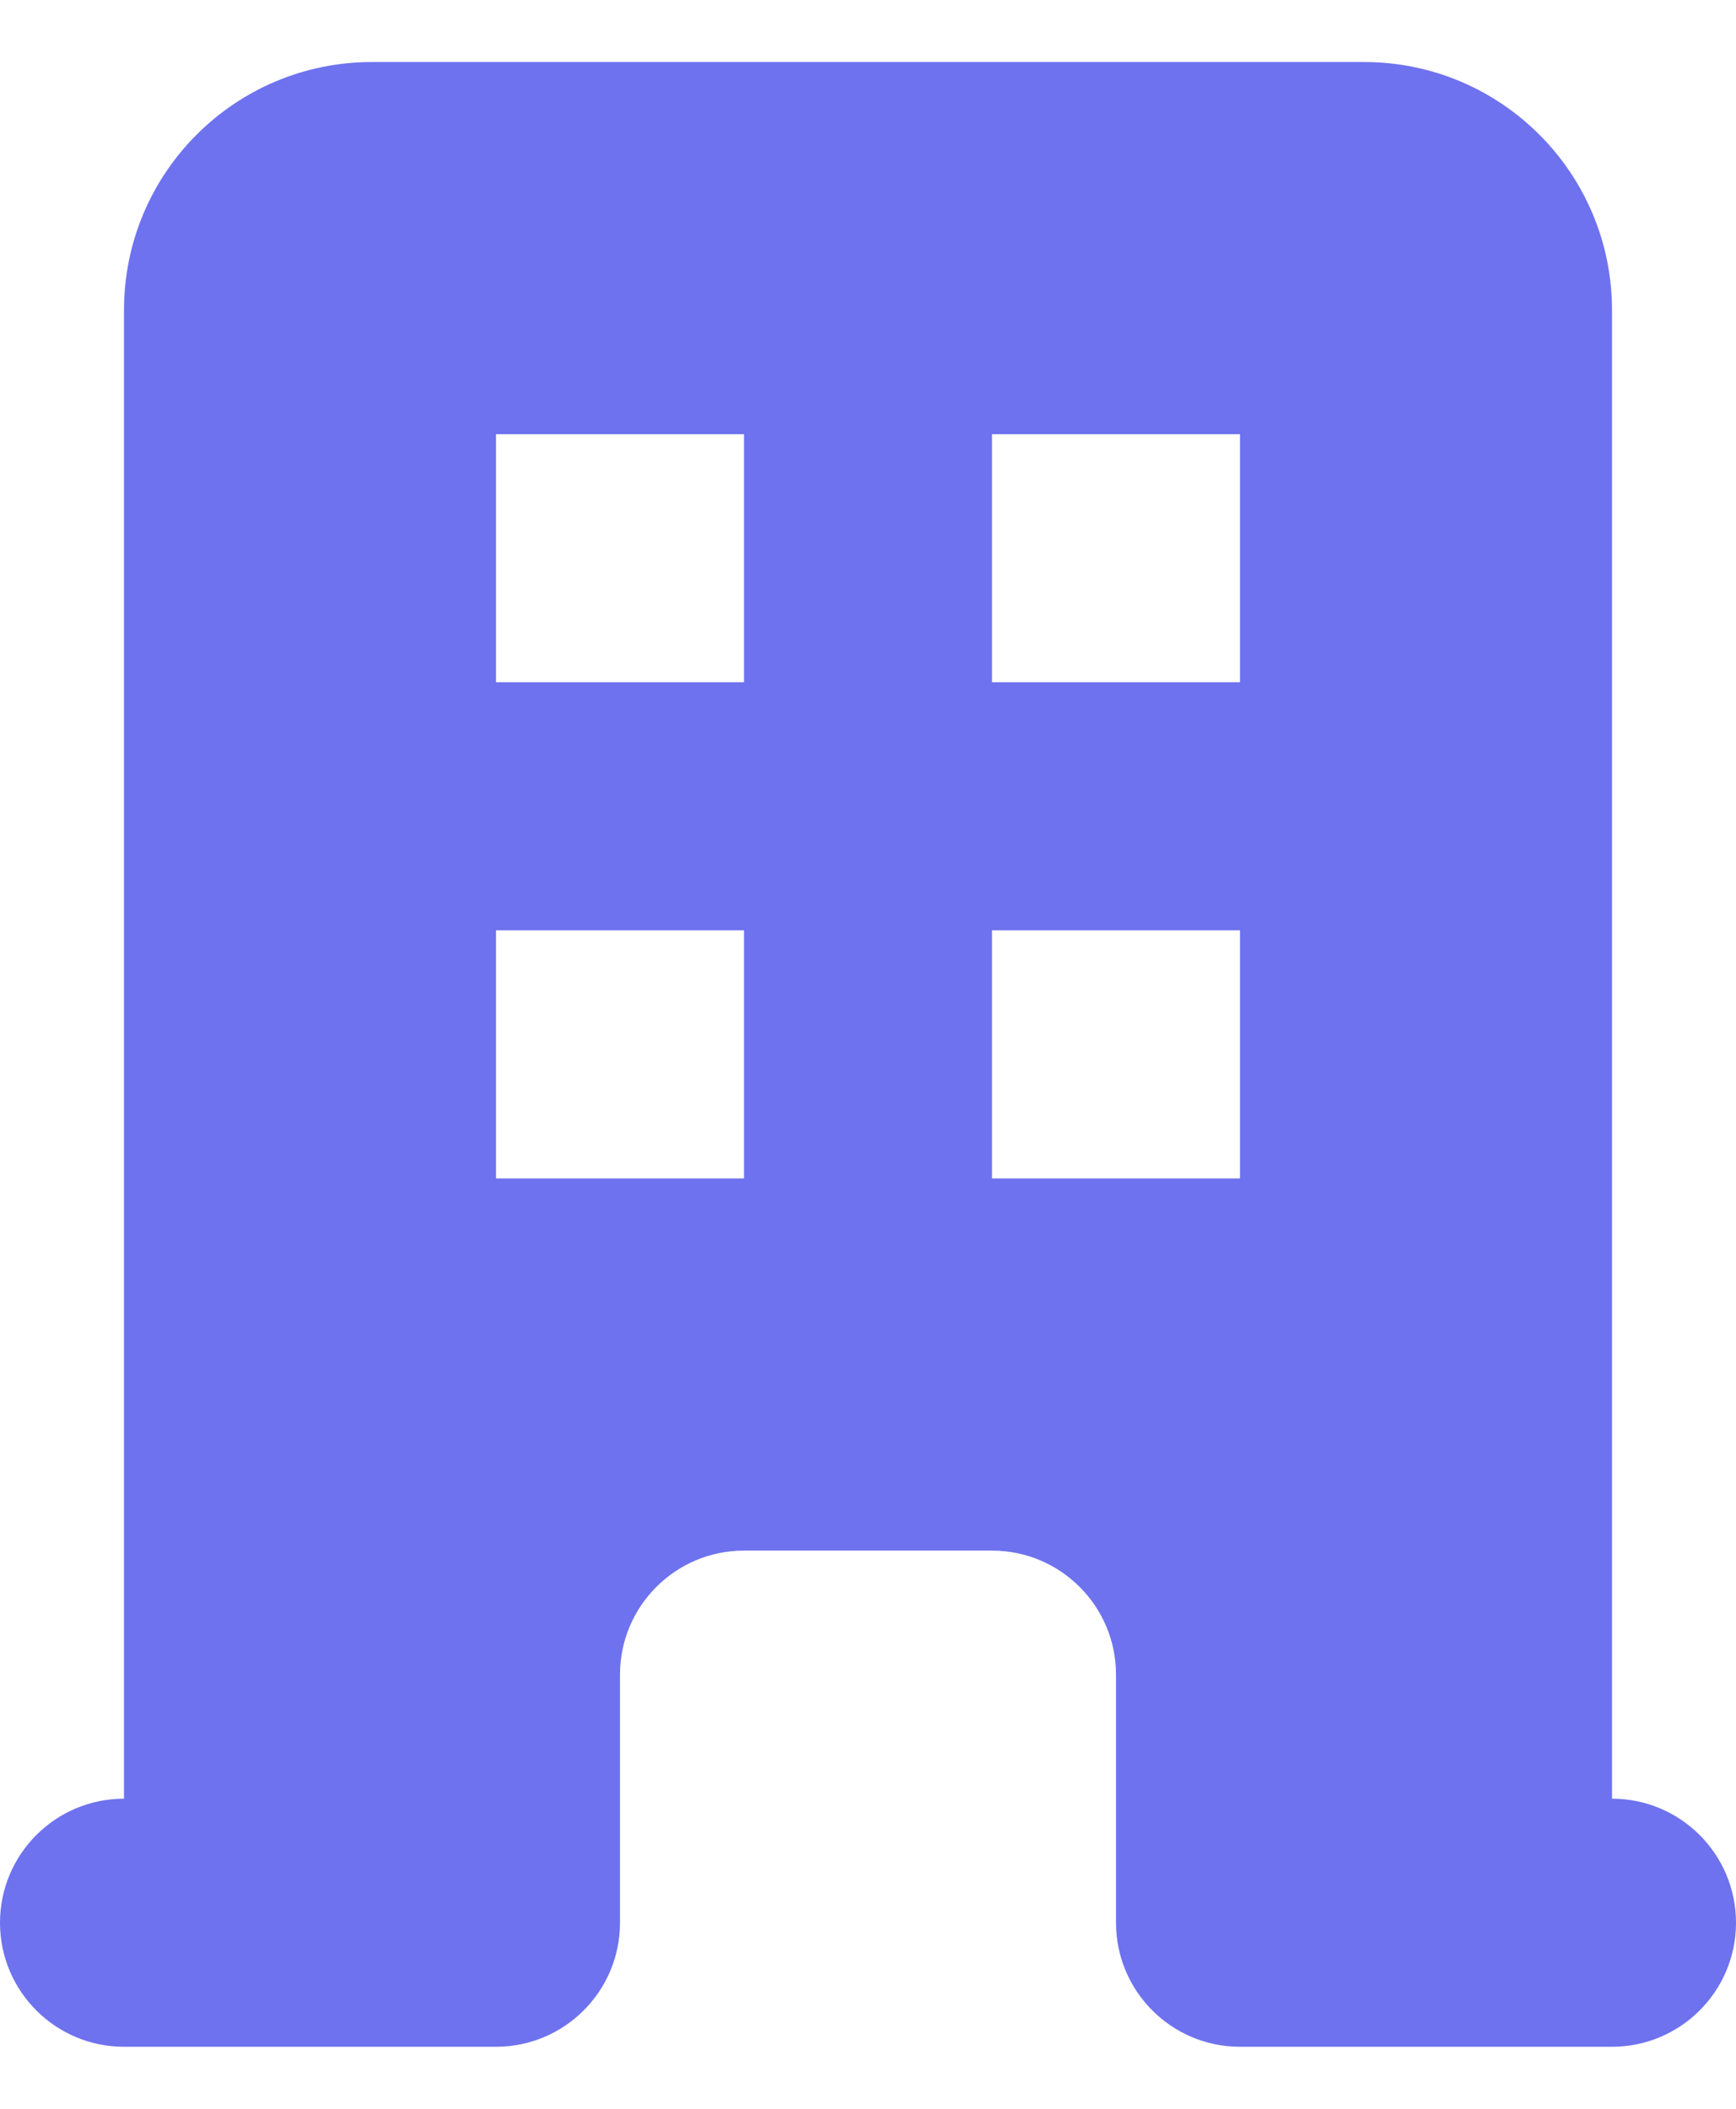 <svg width="14" height="17" viewBox="0 0 14 17" fill="none" xmlns="http://www.w3.org/2000/svg">
<path fill-rule="evenodd" clip-rule="evenodd" d="M1 2.5C1 1.395 1.895 0.5 3 0.5H11C12.105 0.5 13 1.395 13 2.5V14.5C13.552 14.5 14 14.948 14 15.5C14 16.052 13.552 16.5 13 16.5H10C9.448 16.5 9 16.052 9 15.5V13.5C9 12.948 8.552 12.5 8 12.5H6C5.448 12.5 5 12.948 5 13.5V15.5C5 16.052 4.552 16.5 4 16.5H1C0.448 16.5 0 16.052 0 15.5C0 14.948 0.448 14.5 1 14.5V2.5ZM4 3.5H6V5.5H4V3.5ZM6 7.5H4V9.5H6V7.5ZM8 3.5H10V5.5H8V3.5ZM10 7.5H8V9.5H10V7.5Z" fill="#6E72EE"/>
</svg>
